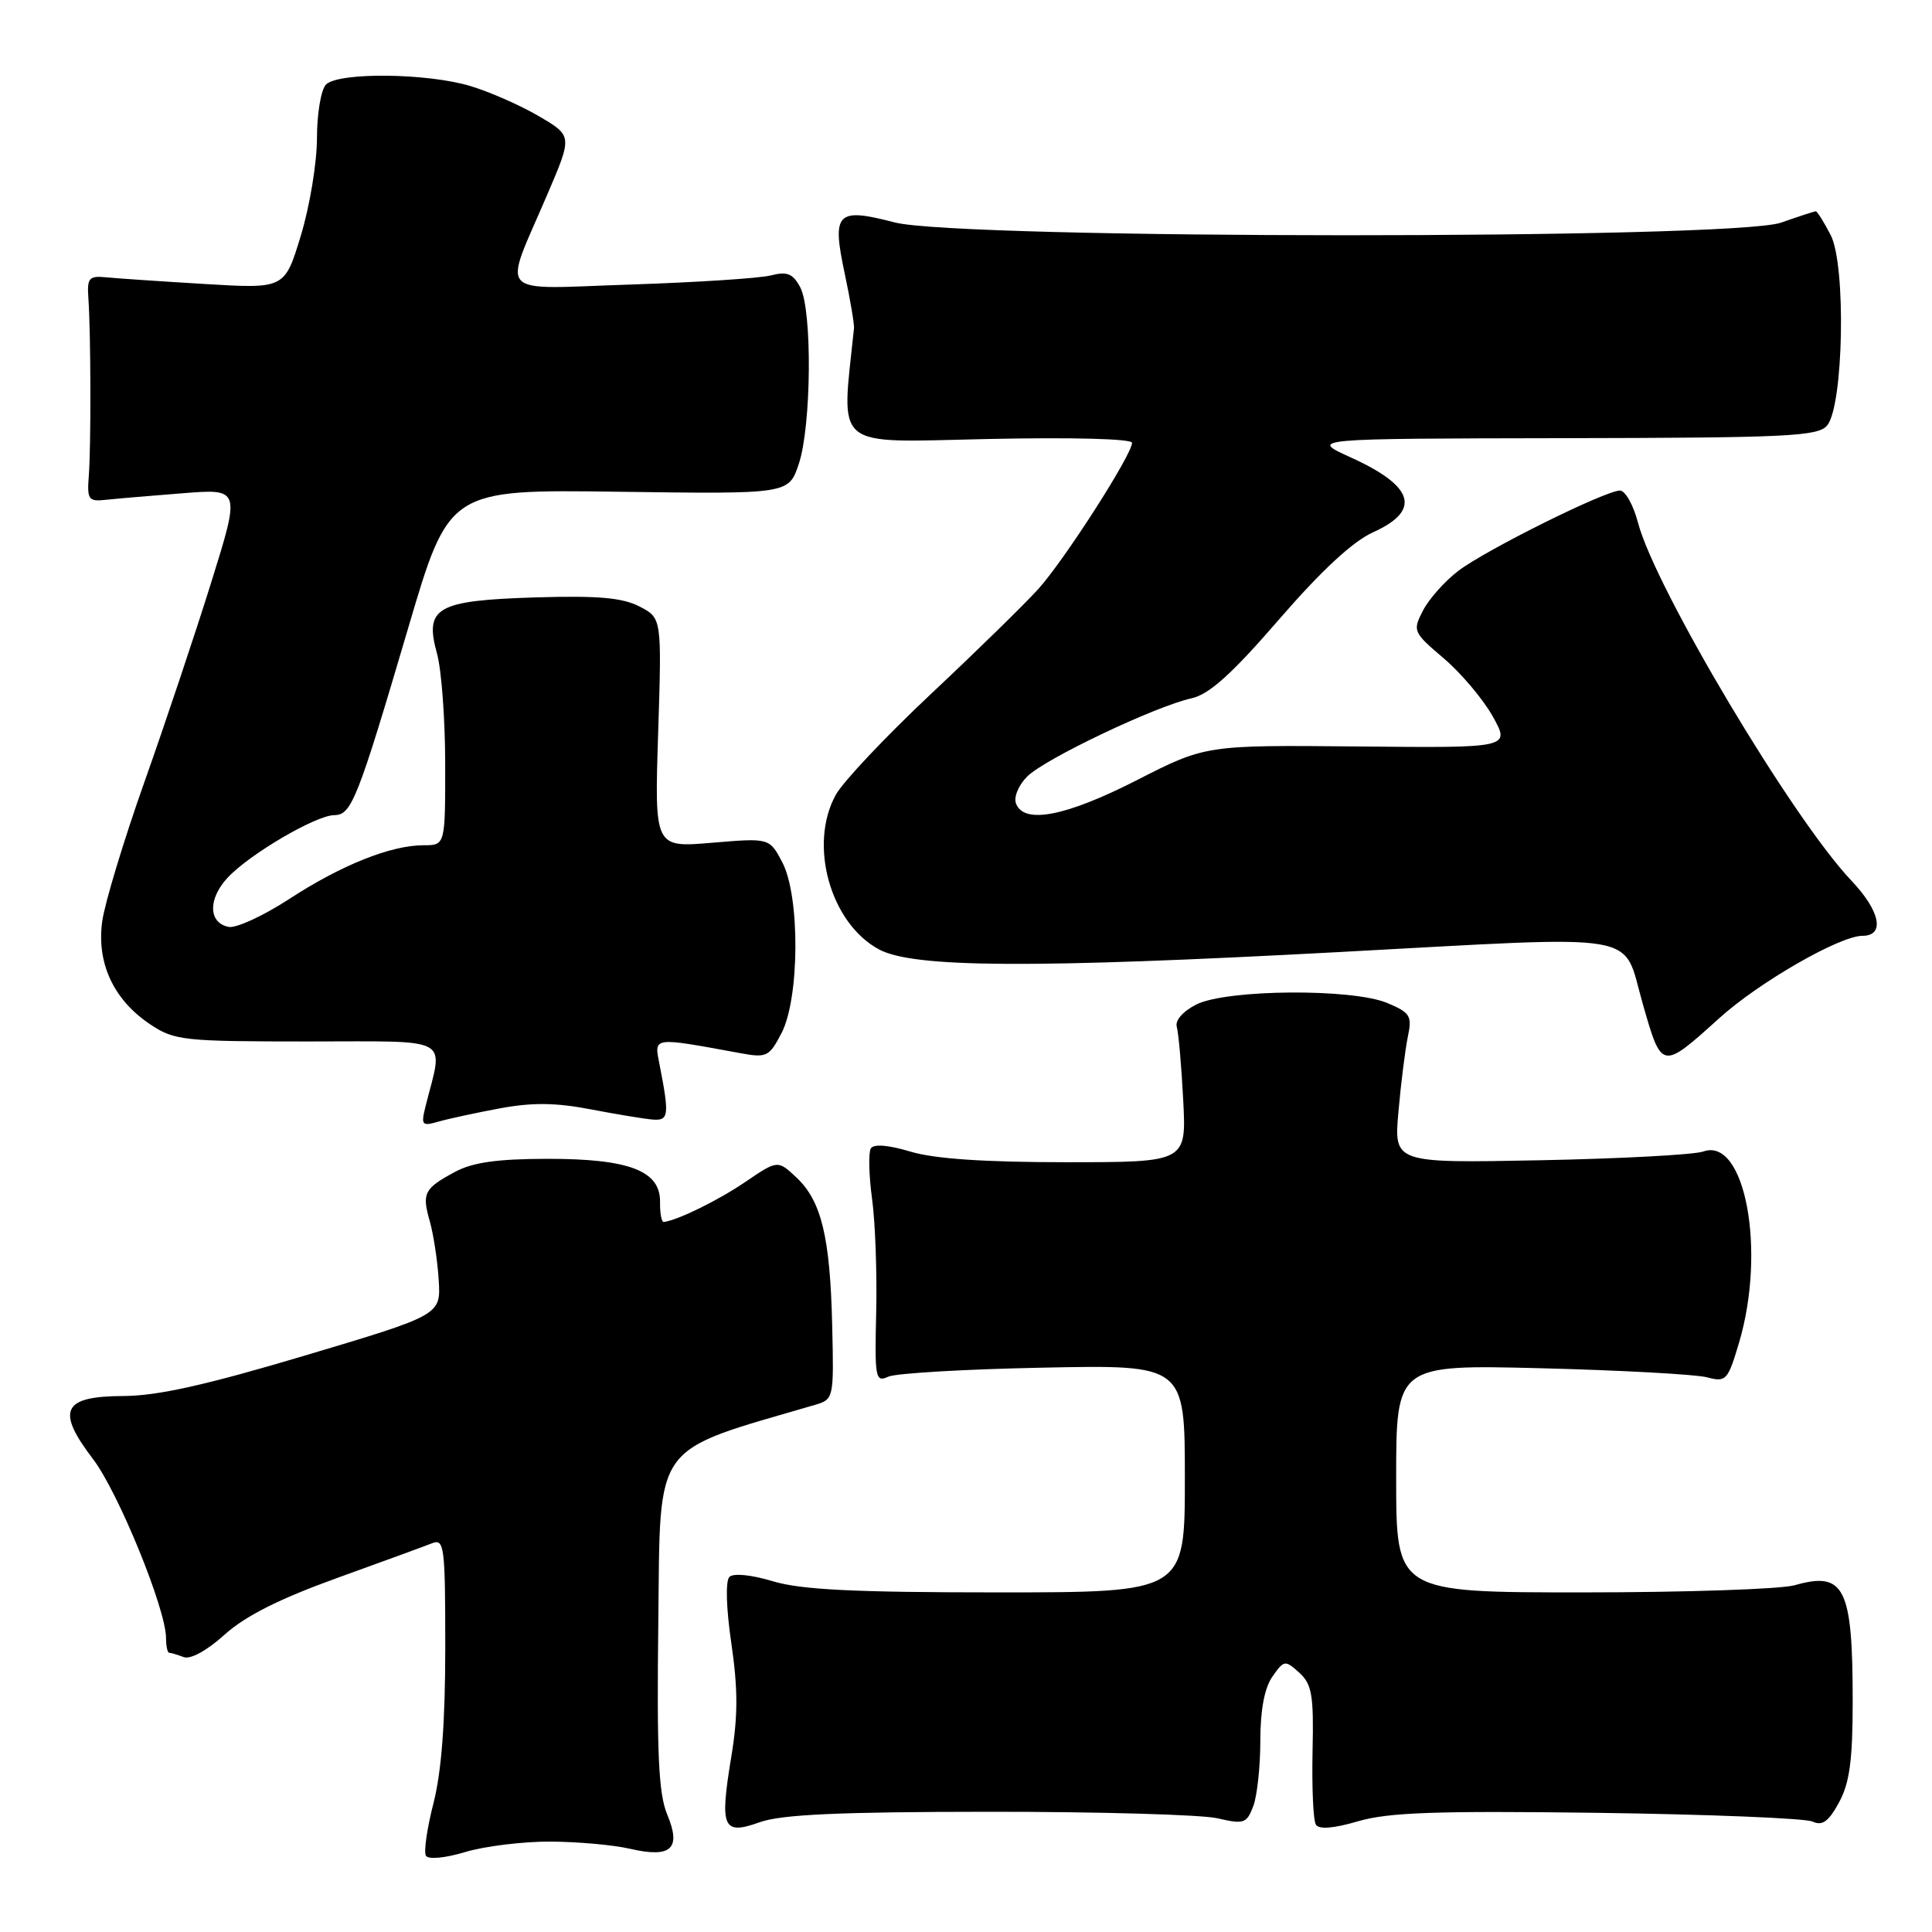 <?xml version="1.0" encoding="UTF-8" standalone="no"?>
<!DOCTYPE svg PUBLIC "-//W3C//DTD SVG 1.1//EN" "http://www.w3.org/Graphics/SVG/1.1/DTD/svg11.dtd" >
<svg xmlns="http://www.w3.org/2000/svg" xmlns:xlink="http://www.w3.org/1999/xlink" version="1.1" viewBox="0 0 256 256">
 <g >
 <path fill="currentColor"
d=" M 72.91 244.02 C 76.53 244.04 81.28 244.46 83.47 244.97 C 88.94 246.24 90.31 244.98 88.41 240.43 C 87.26 237.70 87.02 232.34 87.23 214.82 C 87.52 190.73 86.23 192.52 108.00 186.15 C 110.47 185.42 110.50 185.29 110.27 175.65 C 110.00 163.93 108.85 159.15 105.54 156.03 C 103.05 153.70 103.05 153.70 98.78 156.60 C 95.14 159.07 89.89 161.65 87.96 161.92 C 87.66 161.97 87.44 160.78 87.46 159.28 C 87.52 155.13 83.38 153.54 72.50 153.55 C 65.92 153.56 62.64 154.02 60.31 155.27 C 56.19 157.49 55.88 158.09 56.95 161.83 C 57.44 163.55 57.97 167.04 58.13 169.60 C 58.42 174.24 58.42 174.24 40.46 179.60 C 27.29 183.53 20.85 184.97 16.32 184.98 C 8.28 185.01 7.39 186.87 12.33 193.34 C 15.68 197.74 22.00 213.22 22.00 217.05 C 22.00 218.12 22.19 219.00 22.42 219.00 C 22.65 219.00 23.51 219.26 24.33 219.57 C 25.22 219.92 27.43 218.71 29.76 216.60 C 32.48 214.14 37.03 211.85 44.59 209.12 C 50.59 206.96 56.29 204.87 57.25 204.49 C 58.87 203.84 59.00 204.88 59.00 218.31 C 59.00 228.20 58.50 234.78 57.44 238.92 C 56.58 242.27 56.13 245.41 56.44 245.90 C 56.76 246.42 59.01 246.20 61.66 245.40 C 64.22 244.63 69.28 244.01 72.91 244.02 Z  M 131.00 240.07 C 145.57 240.06 159.21 240.45 161.31 240.93 C 164.82 241.75 165.19 241.62 166.06 239.34 C 166.58 237.98 167.00 234.07 167.00 230.66 C 167.00 226.58 167.55 223.66 168.60 222.16 C 170.14 219.96 170.28 219.94 172.16 221.64 C 173.84 223.17 174.09 224.60 173.92 232.08 C 173.82 236.85 174.01 241.21 174.36 241.77 C 174.77 242.44 176.70 242.28 179.98 241.32 C 183.98 240.15 190.36 239.93 211.74 240.21 C 226.46 240.41 239.26 240.93 240.18 241.37 C 241.47 241.97 242.30 241.37 243.68 238.83 C 245.08 236.25 245.49 233.26 245.49 225.50 C 245.50 210.36 244.41 208.16 237.81 210.05 C 236.00 210.57 223.37 211.00 209.76 211.00 C 185.00 211.00 185.00 211.00 185.00 195.91 C 185.00 180.82 185.00 180.82 204.25 181.30 C 214.84 181.57 224.71 182.11 226.18 182.50 C 228.72 183.17 228.94 182.93 230.43 177.92 C 234.05 165.74 231.23 150.61 225.70 152.58 C 224.49 153.01 214.77 153.53 204.10 153.74 C 184.70 154.12 184.70 154.12 185.30 147.31 C 185.63 143.56 186.19 139.11 186.54 137.41 C 187.13 134.61 186.87 134.19 183.84 132.91 C 179.20 130.95 162.50 131.08 158.50 133.11 C 156.73 134.01 155.68 135.22 155.93 136.07 C 156.16 136.86 156.55 141.21 156.78 145.75 C 157.21 154.00 157.21 154.00 141.26 154.00 C 130.46 154.00 123.81 153.55 120.66 152.60 C 117.71 151.71 115.77 151.56 115.39 152.17 C 115.06 152.71 115.13 155.70 115.55 158.83 C 115.98 161.95 116.22 168.72 116.10 173.88 C 115.89 182.62 116.00 183.20 117.69 182.42 C 118.68 181.96 127.94 181.42 138.25 181.22 C 157.00 180.84 157.00 180.84 157.00 195.92 C 157.00 211.00 157.00 211.00 132.16 211.00 C 113.18 211.00 106.16 210.65 102.43 209.53 C 99.55 208.66 97.17 208.43 96.65 208.95 C 96.12 209.48 96.22 213.10 96.91 217.78 C 97.79 223.81 97.79 227.41 96.90 232.78 C 95.34 242.24 95.76 243.21 100.68 241.45 C 103.53 240.43 111.22 240.08 131.00 240.07 Z  M 66.25 146.86 C 70.50 146.07 73.63 146.10 78.25 146.99 C 81.69 147.65 85.40 148.26 86.50 148.35 C 88.62 148.51 88.71 147.79 87.40 141.10 C 86.66 137.34 86.31 137.39 98.16 139.56 C 101.58 140.19 101.94 140.01 103.56 136.88 C 105.96 132.25 106.02 118.75 103.66 114.26 C 101.96 111.03 101.96 111.03 94.34 111.67 C 86.72 112.32 86.72 112.32 87.21 97.11 C 87.69 81.89 87.69 81.89 84.73 80.36 C 82.46 79.19 79.22 78.91 70.92 79.16 C 57.82 79.57 56.21 80.49 57.91 86.62 C 58.50 88.75 58.99 95.34 58.99 101.25 C 59.00 112.00 59.00 112.00 56.13 112.00 C 51.78 112.00 45.21 114.63 38.31 119.13 C 34.90 121.35 31.30 123.01 30.31 122.82 C 27.61 122.30 27.53 119.13 30.16 116.30 C 33.05 113.19 41.87 108.02 44.30 108.01 C 46.58 108.00 47.39 105.93 54.10 83.17 C 59.50 64.85 59.50 64.85 82.00 65.16 C 104.50 65.47 104.50 65.47 105.84 61.49 C 107.52 56.47 107.65 41.08 106.03 38.06 C 105.06 36.25 104.30 35.94 102.16 36.49 C 100.70 36.87 92.37 37.41 83.65 37.70 C 65.37 38.29 66.60 39.62 72.53 25.75 C 75.85 18.00 75.85 18.00 71.41 15.40 C 68.98 13.97 64.89 12.17 62.33 11.40 C 56.60 9.67 44.85 9.55 43.20 11.20 C 42.54 11.86 42.00 15.04 42.00 18.29 C 42.00 21.54 41.04 27.36 39.86 31.23 C 37.72 38.27 37.72 38.27 27.11 37.63 C 21.28 37.28 15.38 36.88 14.00 36.74 C 11.80 36.53 11.52 36.85 11.71 39.50 C 12.04 44.13 12.07 59.09 11.77 63.00 C 11.52 66.20 11.72 66.48 14.00 66.23 C 15.38 66.08 19.96 65.69 24.18 65.36 C 31.86 64.75 31.86 64.75 28.00 77.13 C 25.88 83.93 21.90 95.82 19.16 103.55 C 16.42 111.27 13.90 119.60 13.55 122.05 C 12.77 127.59 15.04 132.48 19.90 135.73 C 23.11 137.87 24.27 138.00 40.77 138.00 C 60.24 138.00 58.75 137.19 56.40 146.54 C 55.76 149.10 55.89 149.26 58.10 148.62 C 59.42 148.24 63.09 147.45 66.25 146.86 Z  M 227.84 134.89 C 233.07 130.16 243.78 124.00 246.78 124.00 C 249.81 124.00 249.15 120.72 245.31 116.68 C 237.52 108.47 219.32 77.94 217.04 69.25 C 216.43 66.91 215.35 65.00 214.66 65.00 C 212.71 65.00 196.91 72.85 193.25 75.63 C 191.46 76.99 189.35 79.36 188.56 80.89 C 187.16 83.60 187.23 83.77 191.31 87.24 C 193.61 89.20 196.54 92.67 197.81 94.95 C 200.12 99.11 200.12 99.11 179.94 98.91 C 159.76 98.72 159.76 98.72 150.63 103.38 C 141.22 108.18 135.69 109.25 134.63 106.48 C 134.30 105.63 134.96 104.04 136.11 102.89 C 138.45 100.55 153.10 93.58 157.88 92.53 C 160.22 92.01 163.20 89.34 169.47 82.09 C 175.09 75.60 179.26 71.73 181.96 70.52 C 188.36 67.63 187.40 64.42 178.96 60.60 C 173.50 58.12 173.50 58.12 207.13 58.06 C 236.94 58.01 240.91 57.82 242.11 56.37 C 244.28 53.75 244.63 35.13 242.58 31.16 C 241.68 29.42 240.79 28.00 240.60 28.00 C 240.41 28.00 238.34 28.68 236.00 29.50 C 229.62 31.75 127.20 31.72 118.54 29.47 C 110.86 27.47 110.20 28.14 111.93 36.25 C 112.66 39.69 113.21 42.95 113.16 43.50 C 111.47 59.77 110.07 58.62 130.88 58.17 C 142.10 57.93 150.00 58.14 150.00 58.68 C 150.00 60.24 141.04 74.22 137.57 78.06 C 135.75 80.07 129.37 86.31 123.38 91.93 C 117.40 97.55 111.71 103.57 110.75 105.31 C 107.10 111.91 110.02 122.35 116.49 125.81 C 121.06 128.25 136.70 128.34 177.50 126.15 C 218.49 123.95 214.89 123.34 217.67 133.00 C 220.20 141.83 220.16 141.82 227.84 134.89 Z "/>
</g>
</svg>